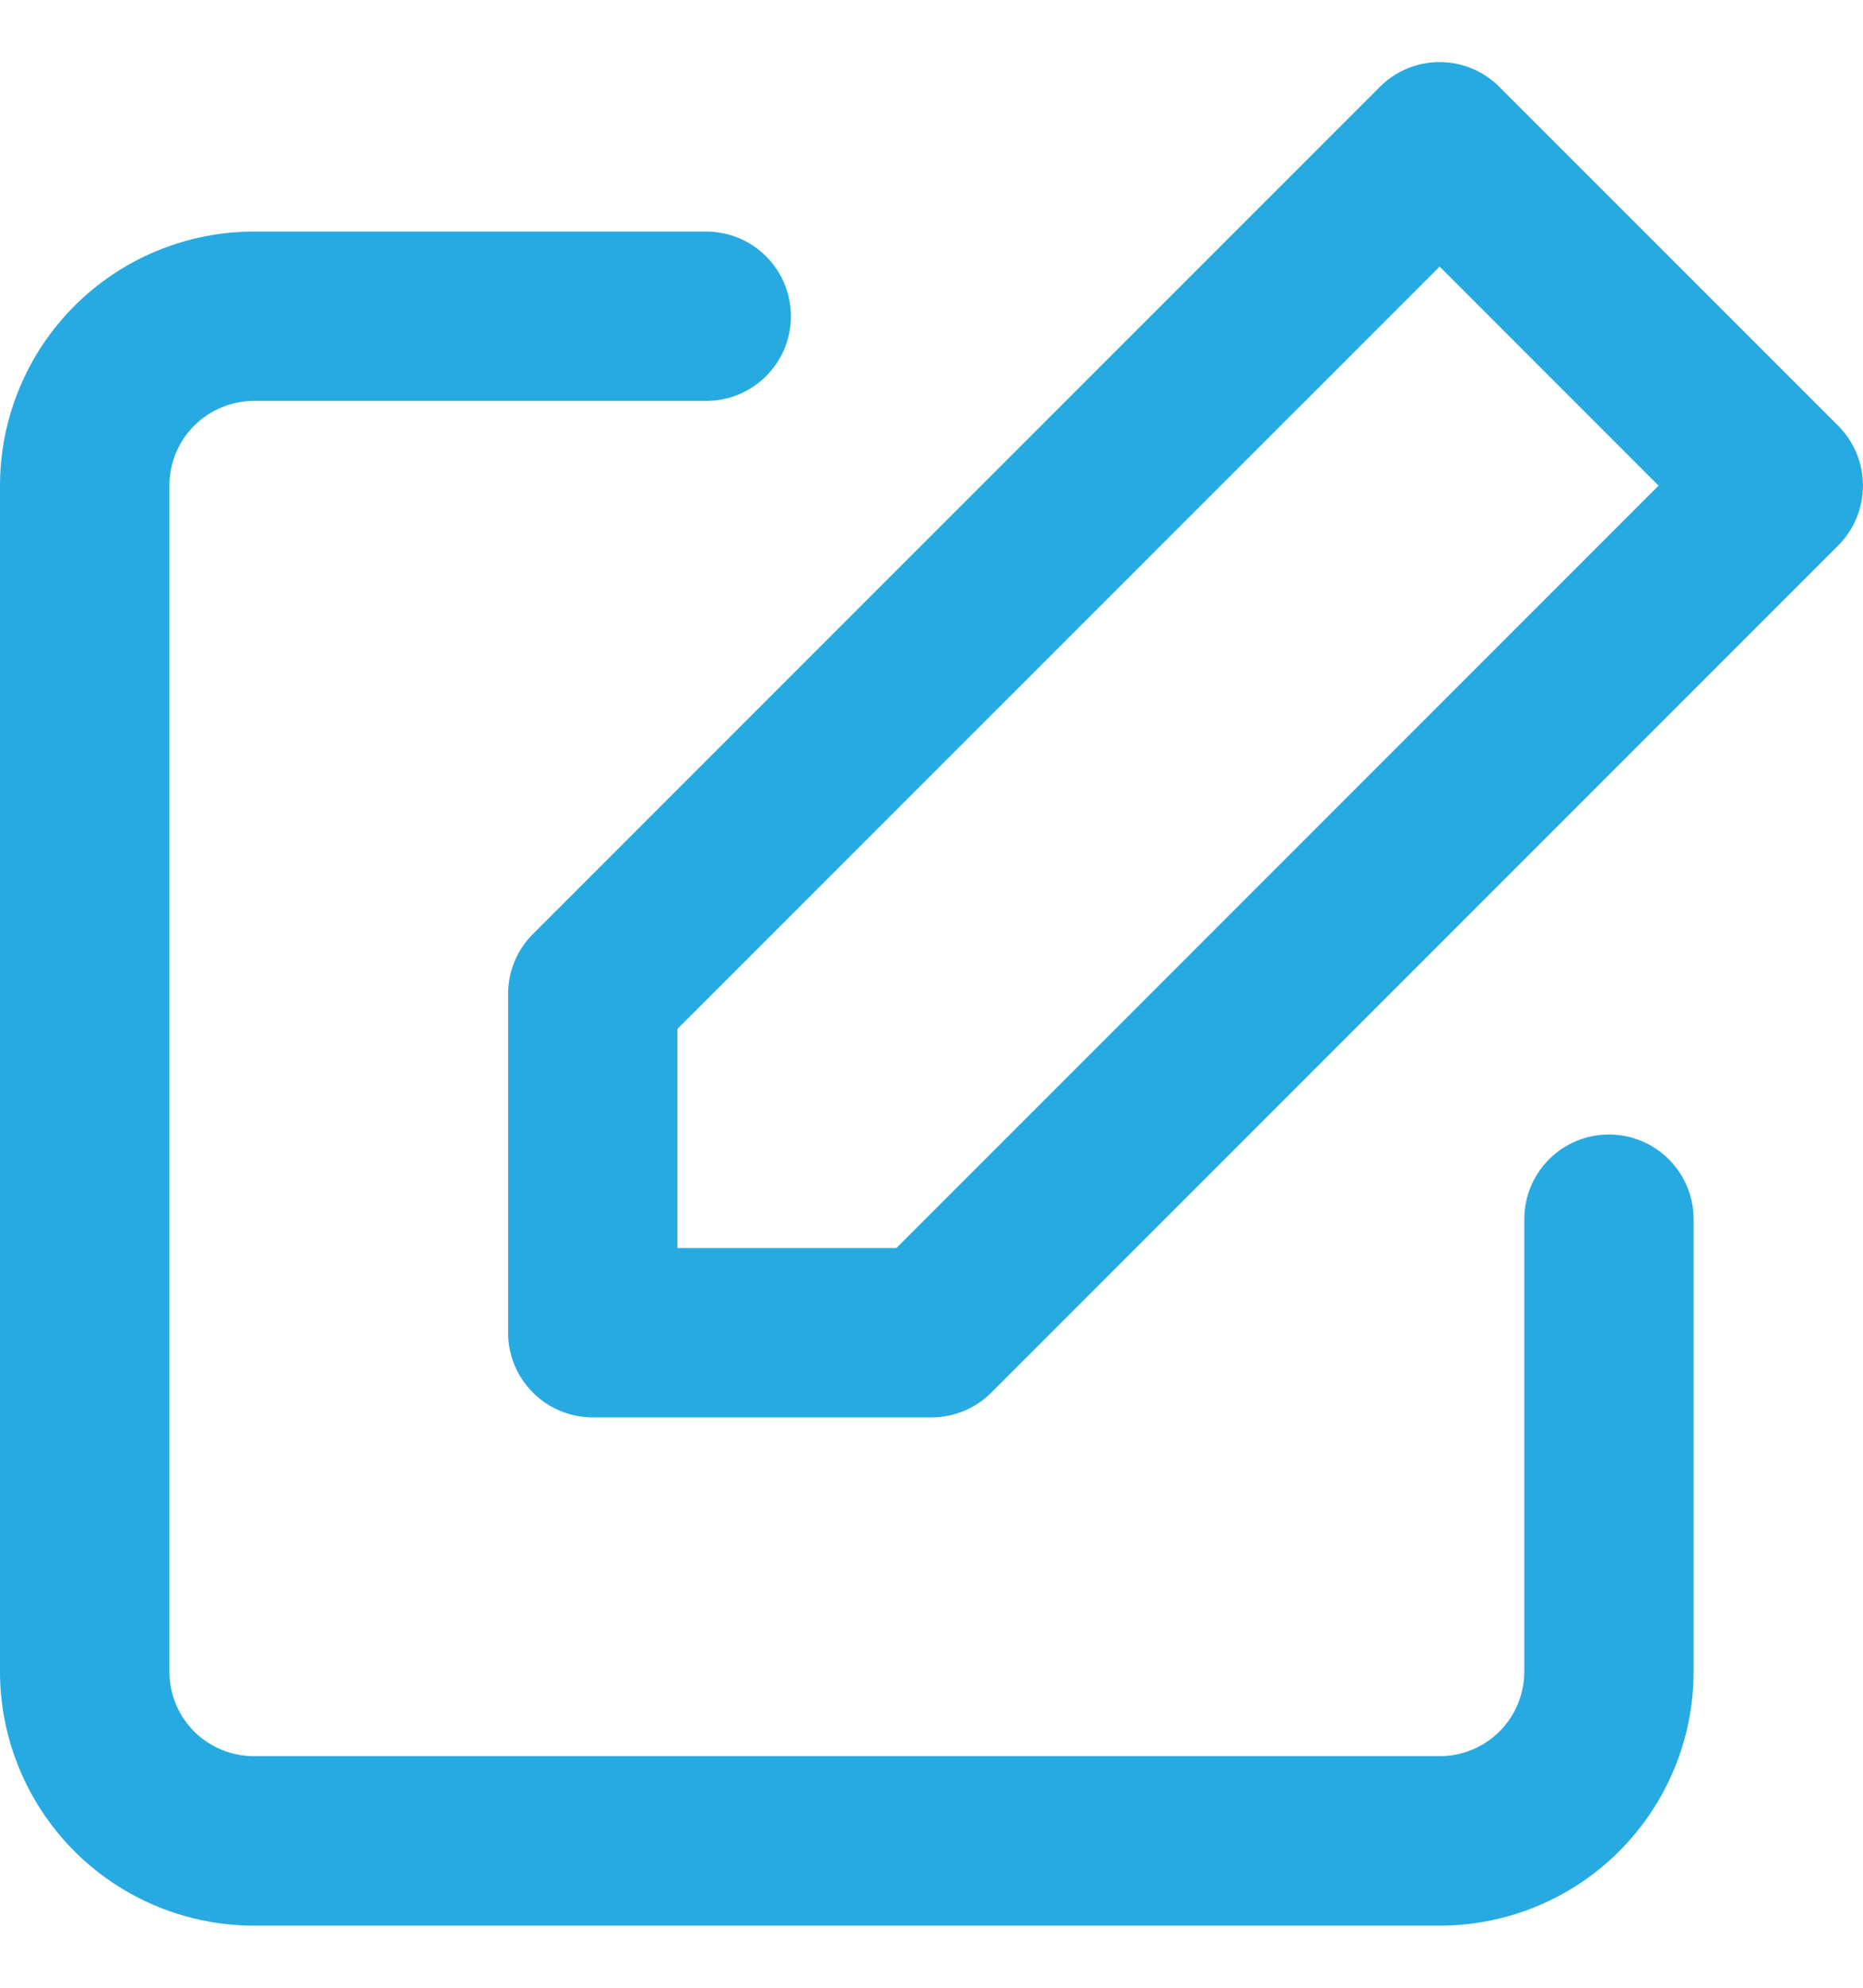 <svg width="15" height="16" viewBox="0 0 15 16" fill="none" xmlns="http://www.w3.org/2000/svg">
<path fill-rule="evenodd" clip-rule="evenodd" d="M2.045 3.227C1.865 3.227 1.691 3.299 1.563 3.427C1.435 3.555 1.364 3.728 1.364 3.909V13.455C1.364 13.636 1.435 13.809 1.563 13.937C1.691 14.065 1.865 14.136 2.045 14.136H11.591C11.772 14.136 11.945 14.065 12.073 13.937C12.201 13.809 12.273 13.636 12.273 13.455V9.814C12.273 9.437 12.578 9.132 12.954 9.132C13.331 9.132 13.636 9.437 13.636 9.814V13.455C13.636 13.997 13.421 14.517 13.037 14.901C12.654 15.285 12.133 15.5 11.591 15.5H2.045C1.503 15.5 0.983 15.285 0.599 14.901C0.216 14.517 0 13.997 0 13.455V3.909C0 3.367 0.216 2.846 0.599 2.463C0.983 2.079 1.503 1.864 2.045 1.864H5.686C6.063 1.864 6.368 2.169 6.368 2.546C6.368 2.922 6.063 3.227 5.686 3.227H2.045Z" fill="#27AAE1"/>
<path fill-rule="evenodd" clip-rule="evenodd" d="M11.109 0.7C11.375 0.433 11.807 0.433 12.073 0.7L14.8 3.427C15.066 3.693 15.066 4.125 14.8 4.391L7.982 11.209C7.854 11.337 7.681 11.409 7.5 11.409H4.773C4.396 11.409 4.091 11.104 4.091 10.727V8C4.091 7.819 4.163 7.646 4.291 7.518L11.109 0.7ZM5.454 8.282V10.046H7.217L13.354 3.909L11.591 2.146L5.454 8.282Z" fill="#27AAE1"/>
</svg>
